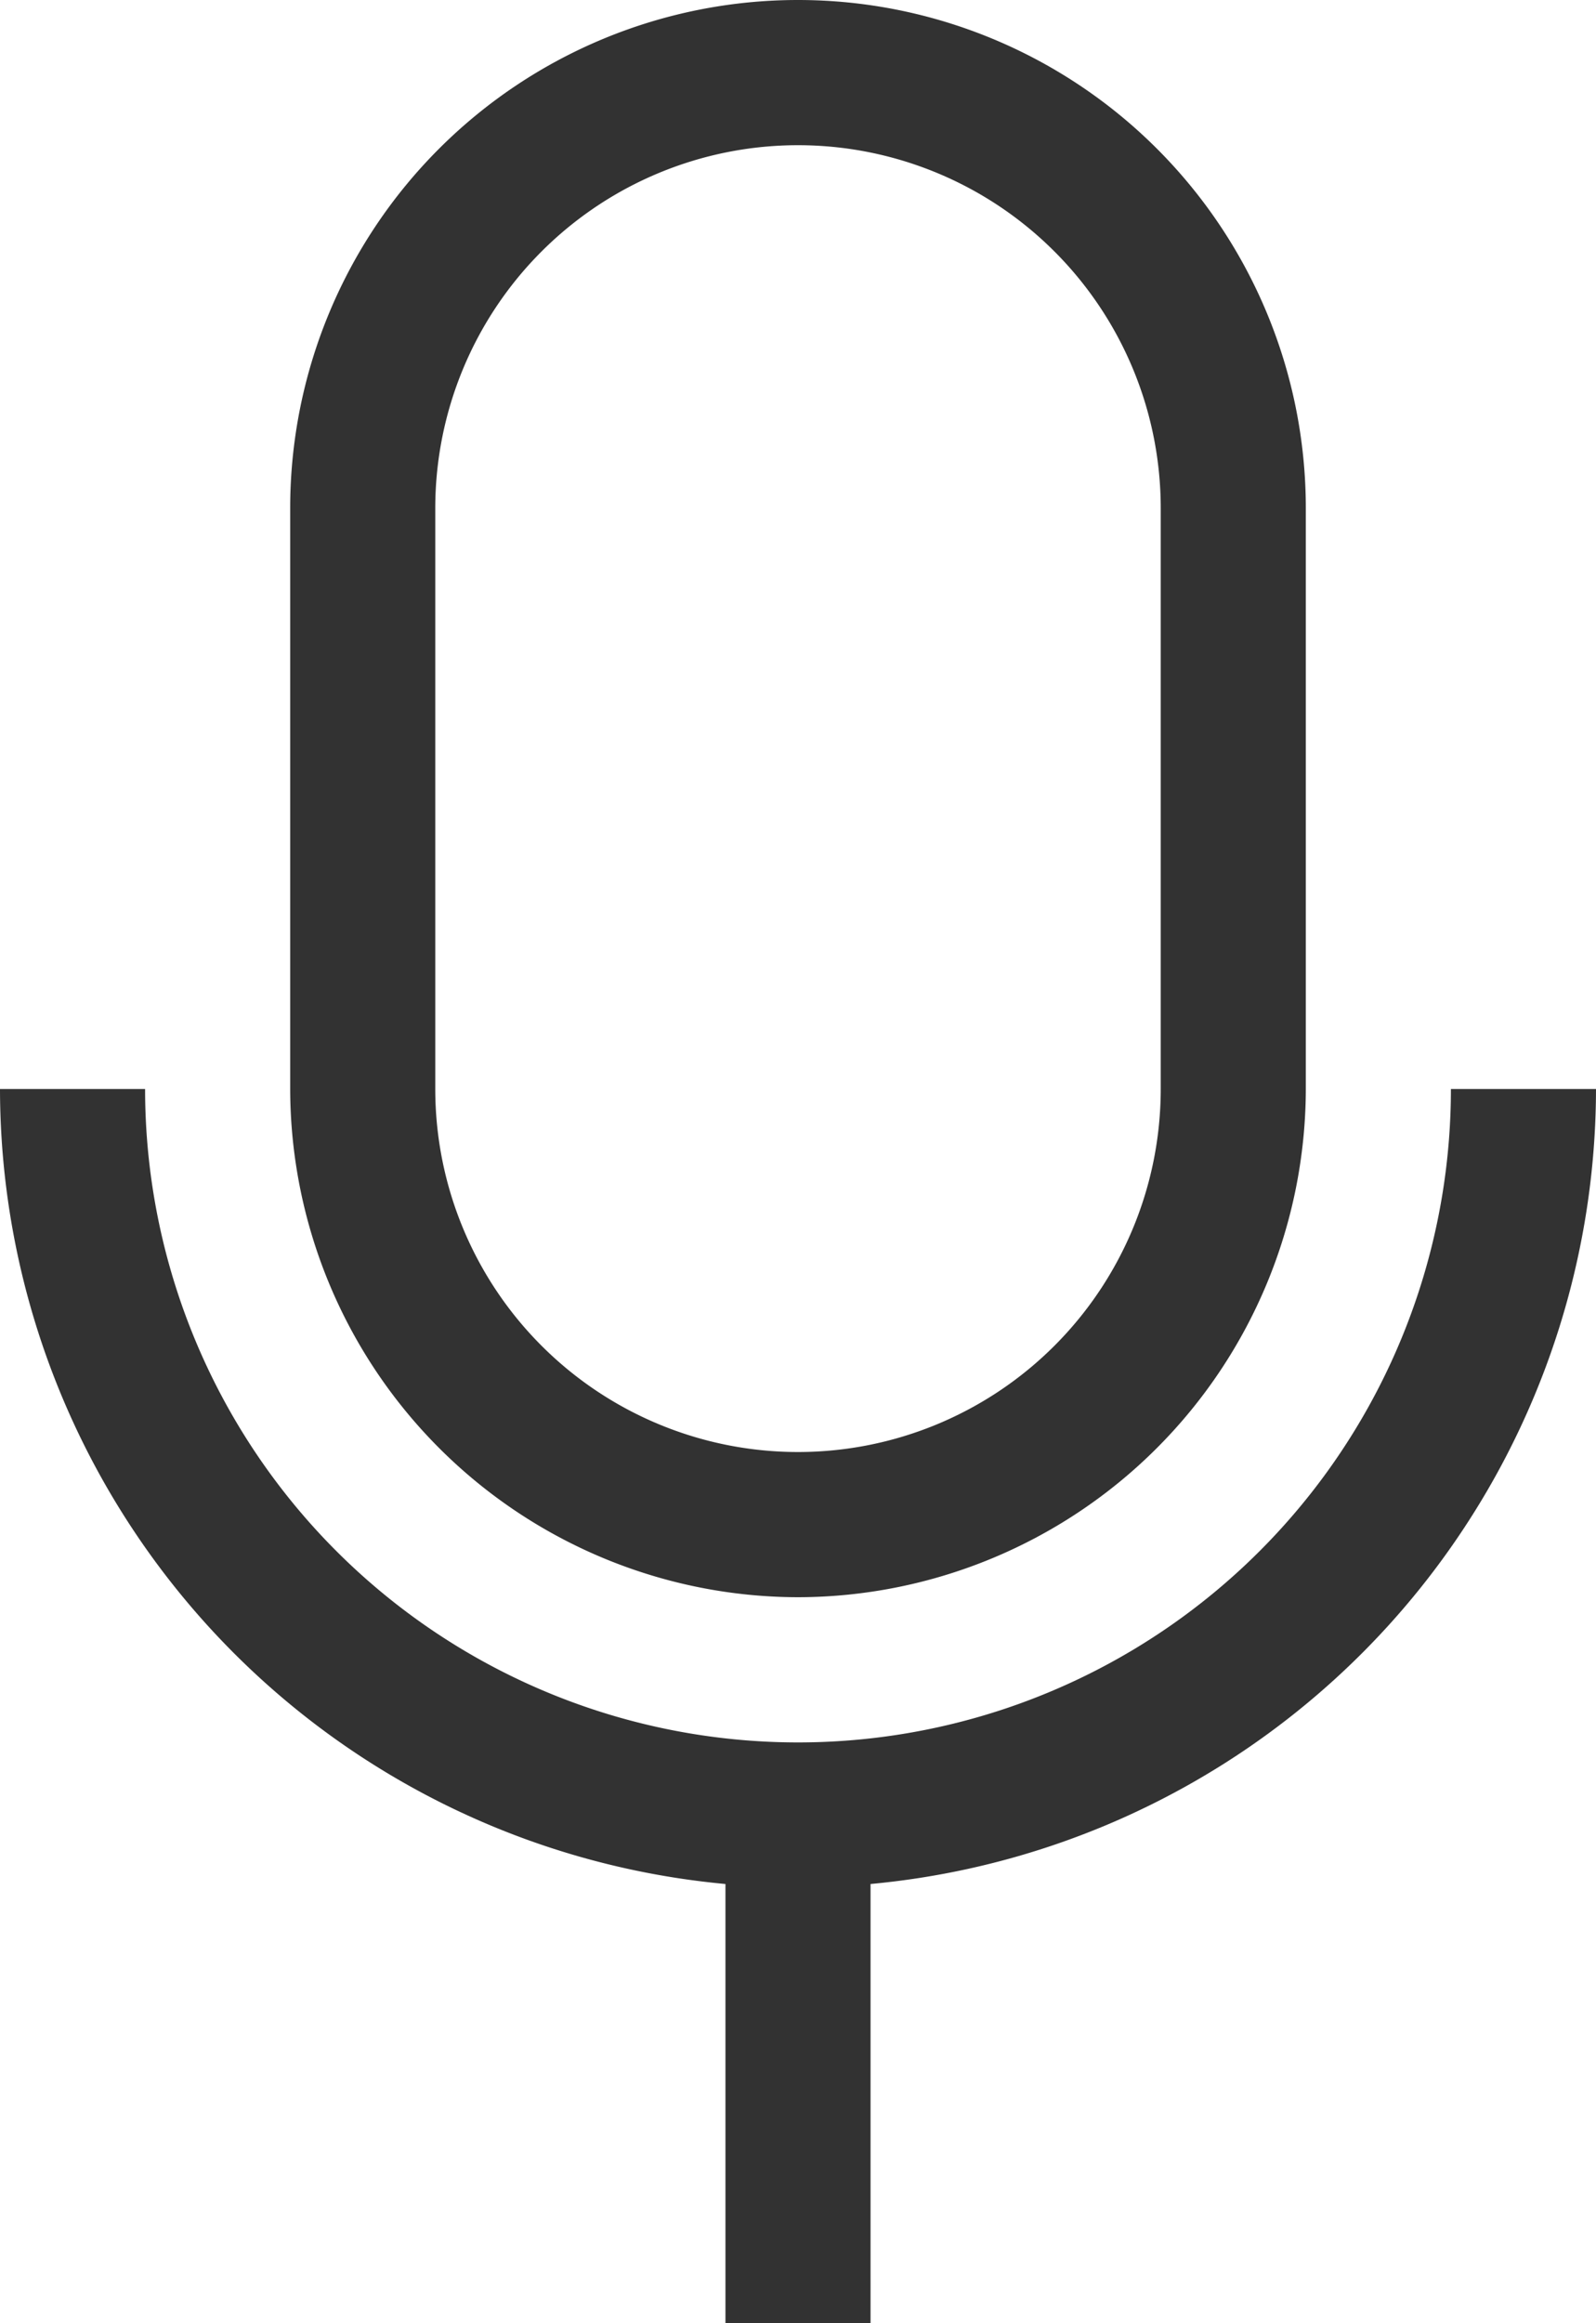<svg xmlns="http://www.w3.org/2000/svg" viewBox="0 0 352 512"><defs><style>.cls-1{fill:#323232;}</style></defs><title>micro</title><g id="Layer_2" data-name="Layer 2"><g id="Camada_1" data-name="Camada 1"><path class="cls-1" d="M352,240H320a144,144,0,0,1-288,0H0A176.19,176.19,0,0,0,160,415.2V512h32V415.2A176.19,176.19,0,0,0,352,240Z"/><path class="cls-1" d="M176,352A112.2,112.2,0,0,0,288,240V112a112,112,0,0,0-224,0V240A112.2,112.2,0,0,0,176,352ZM96,112a80,80,0,0,1,160,0V240a80,80,0,0,1-160,0Z"/></g></g></svg>